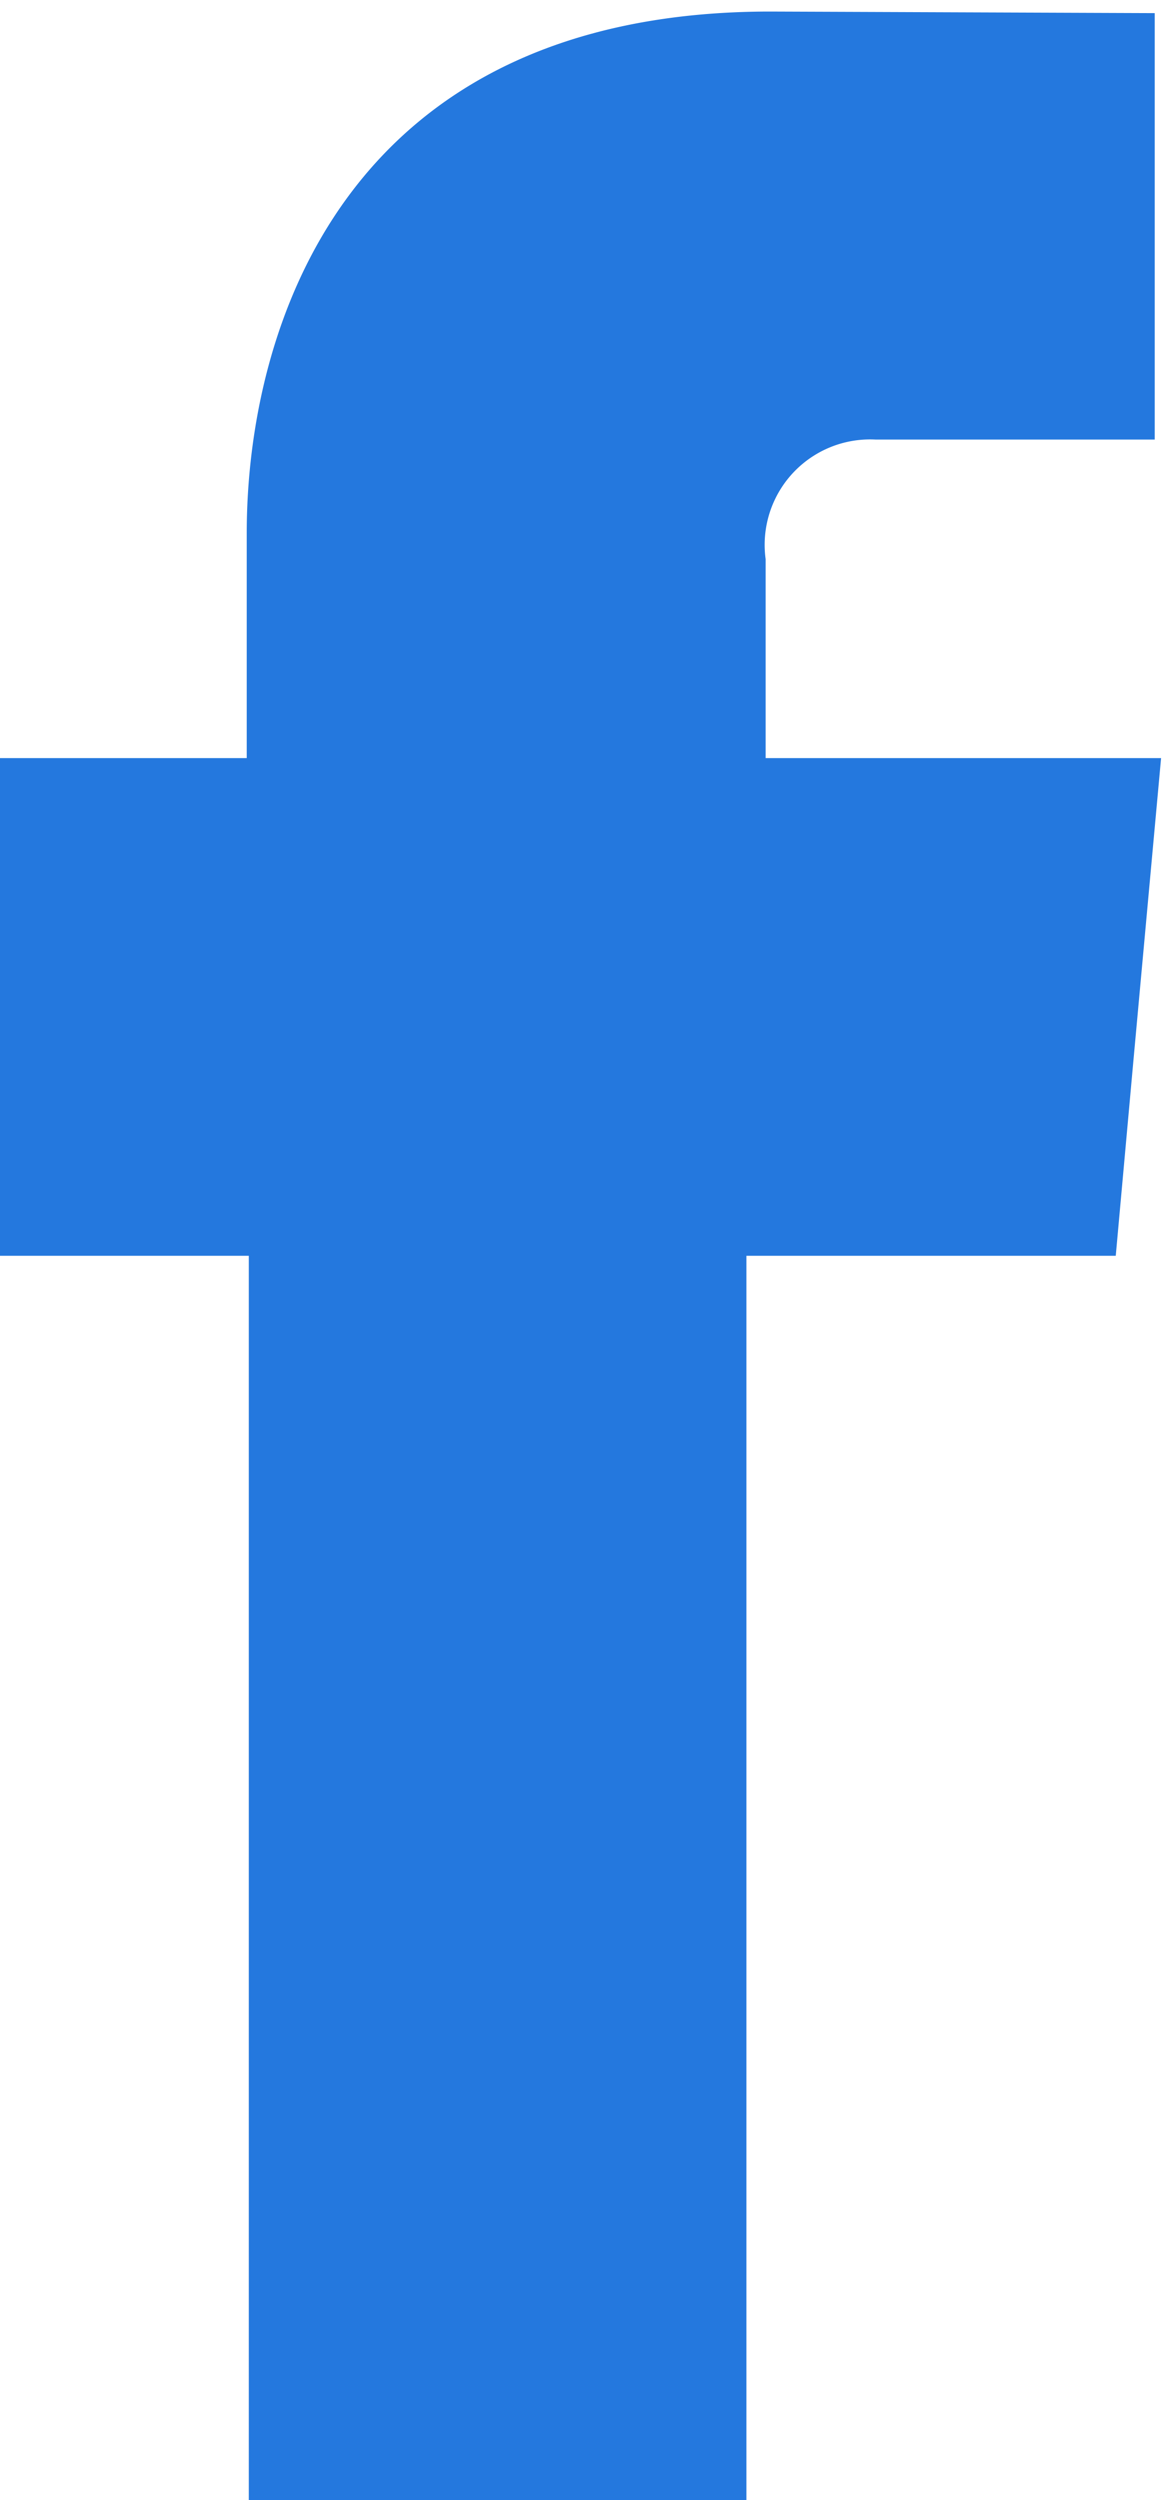<svg data-name="Layer 1" xmlns="http://www.w3.org/2000/svg" viewBox="0 0 16.9 36.167"><title>1</title><path data-name="&amp;lt;Path&amp;gt;" d="M11.078 10.967V8.088a1.525 1.525 0 0 1 1.592-1.729h4.038V.19L11.146.167c-6.174 0-7.576 4.6-7.576 7.546v3.254H0v7.2h3.6v18h7.2v-18h5.344l.256-2.828.4-4.372h-5.722z" fill="#2478de"/></svg>